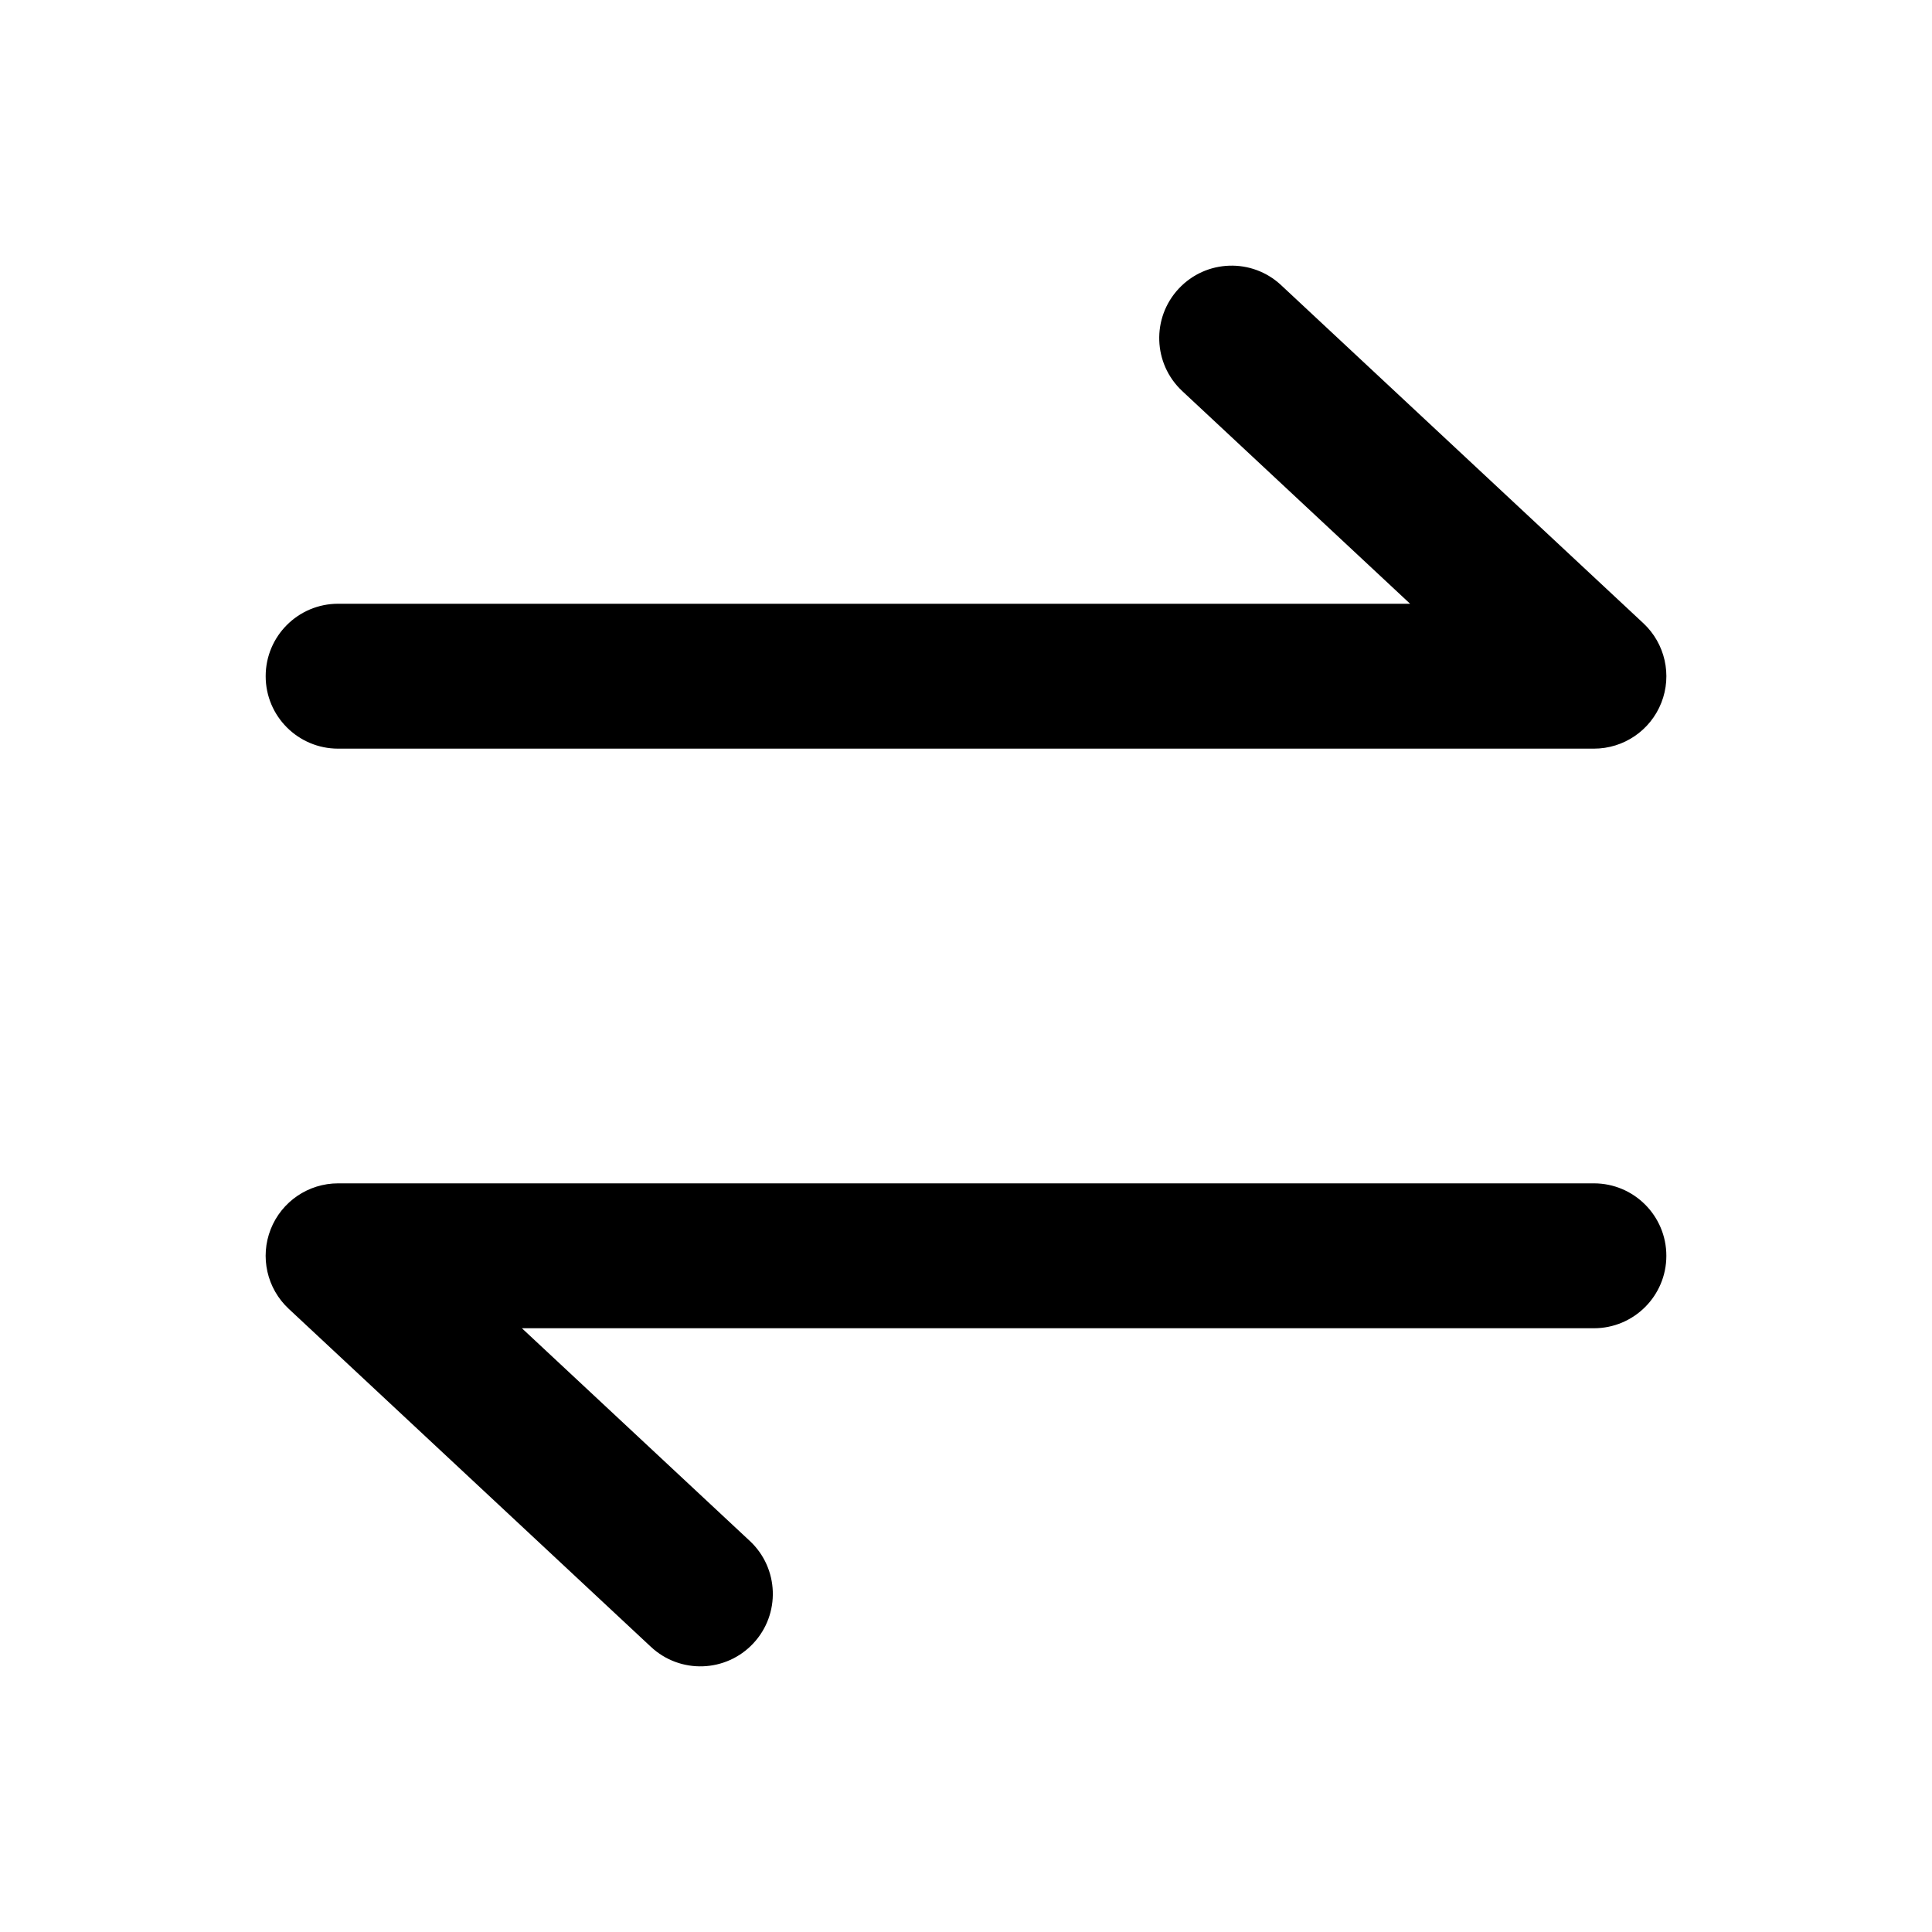 <svg width="1em" height="1em" viewBox="0 0 80 80" fill="none" xmlns="http://www.w3.org/2000/svg" class="me-1"><path fill-rule="evenodd" clip-rule="evenodd" d="M53.048 11.807C51.837 10.676 49.938 10.742 48.808 11.953C47.677 13.164 47.743 15.063 48.954 16.193L58.39 25H14.001C12.344 25 11.001 26.343 11.001 28C11.001 29.657 12.344 31 14.001 31H66.001C67.233 31 68.34 30.247 68.792 29.1C69.244 27.954 68.948 26.648 68.048 25.807L53.048 11.807ZM26.954 68.193C28.165 69.324 30.064 69.258 31.194 68.047C32.325 66.836 32.259 64.937 31.048 63.807L21.611 55H66C67.657 55 69 53.657 69 52C69 50.343 67.657 49 66 49H14C12.768 49 11.661 49.754 11.209 50.9C10.757 52.046 11.052 53.352 11.953 54.193L26.954 68.193Z" fill="currentColor"></path></svg>